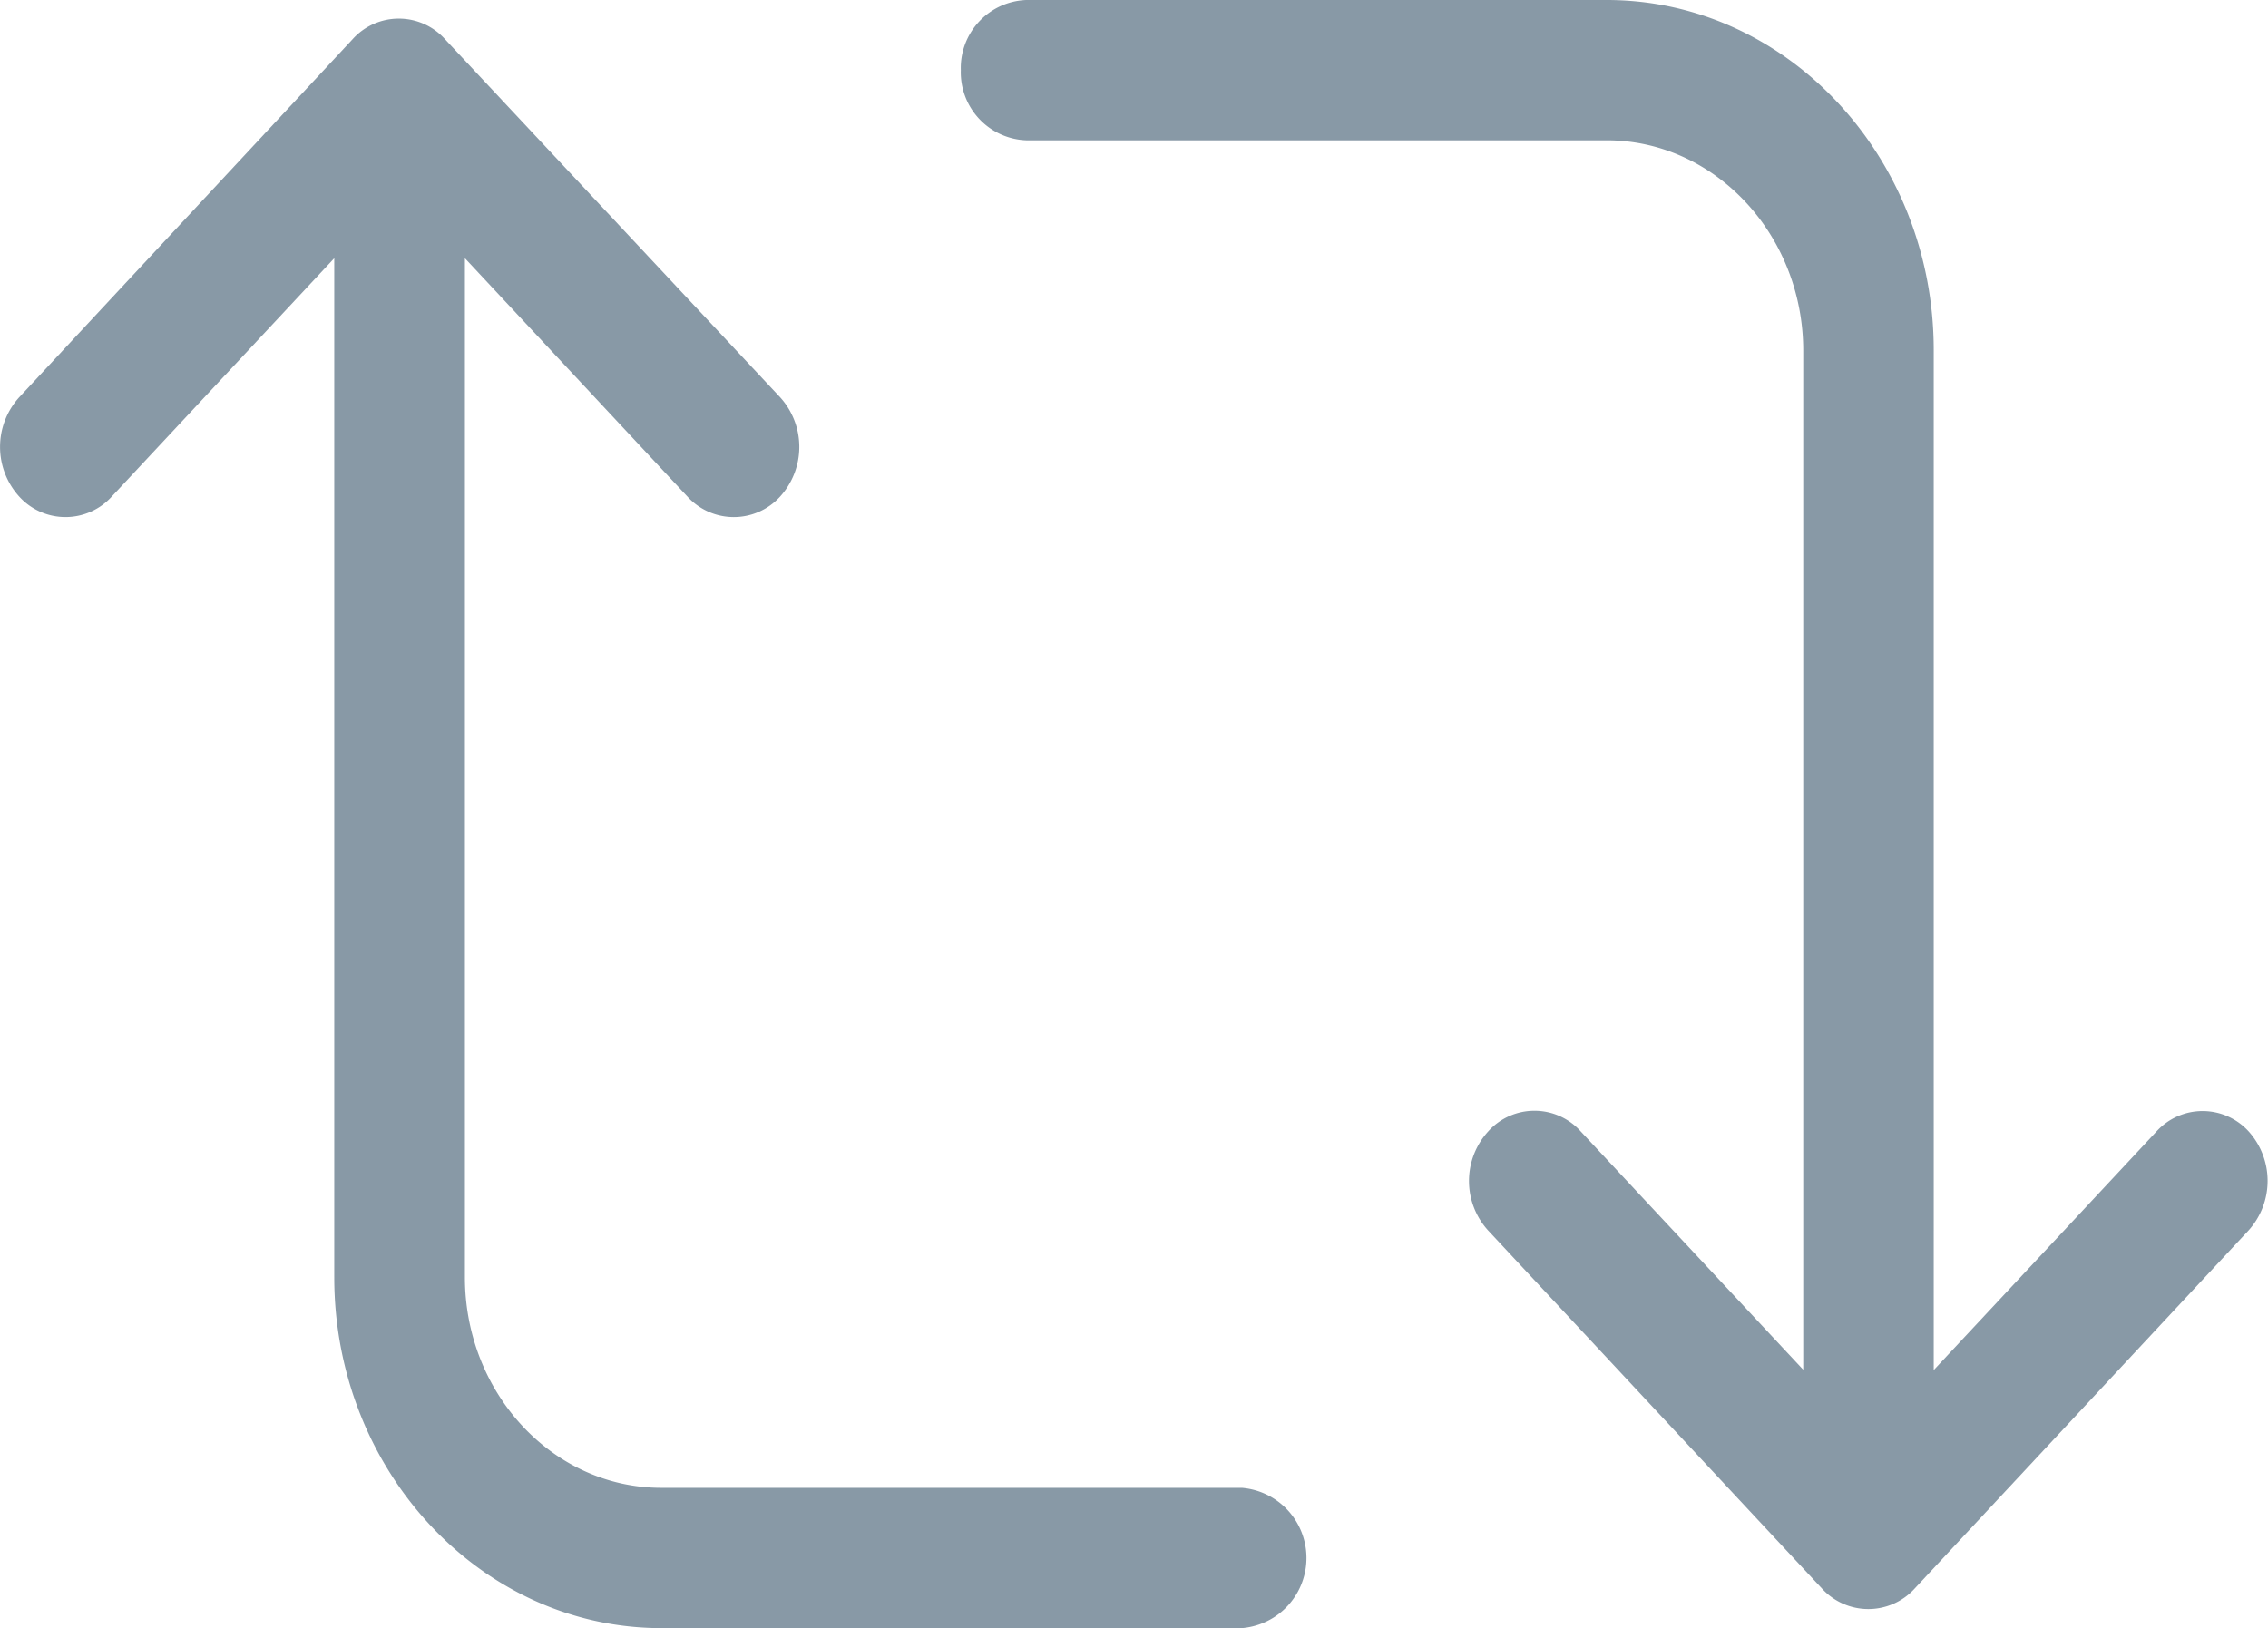 <svg xmlns="http://www.w3.org/2000/svg" viewBox="0 0 142.69 102.46"><defs><style>.cls-1{fill:#8899a6;}</style></defs><g id="Layer_2" data-name="Layer 2"><g id="Rules"><path class="cls-1" d="M141.49,71.22a3.92,3.92,0,0,0-5.83,0l-14,15V22.08C121.68,9.91,112.44,0,101.09,0H64.57a4.28,4.28,0,0,0-4.12,4.42,4.28,4.28,0,0,0,4.12,4.41h36.52c6.81,0,12.36,5.95,12.36,13.25V86.2l-14-15a3.91,3.91,0,0,0-5.82,0,4.63,4.63,0,0,0,0,6.24l21,22.53a3.94,3.94,0,0,0,5.83,0l21-22.53A4.66,4.66,0,0,0,141.49,71.22Z"/><path class="cls-1" d="M78.13,93.63H41.6c-6.81,0-12.35-5.95-12.35-13.25V16.25l14,15a3.94,3.94,0,0,0,5.83,0,4.65,4.65,0,0,0,0-6.25L28,2.47a3.91,3.91,0,0,0-5.82,0L1.21,25a4.65,4.65,0,0,0,0,6.25,3.93,3.93,0,0,0,5.82,0l14-15V80.38c0,12.17,9.24,22.08,20.59,22.08H78.13a4.43,4.43,0,0,0,0-8.83Z"/></g></g></svg>